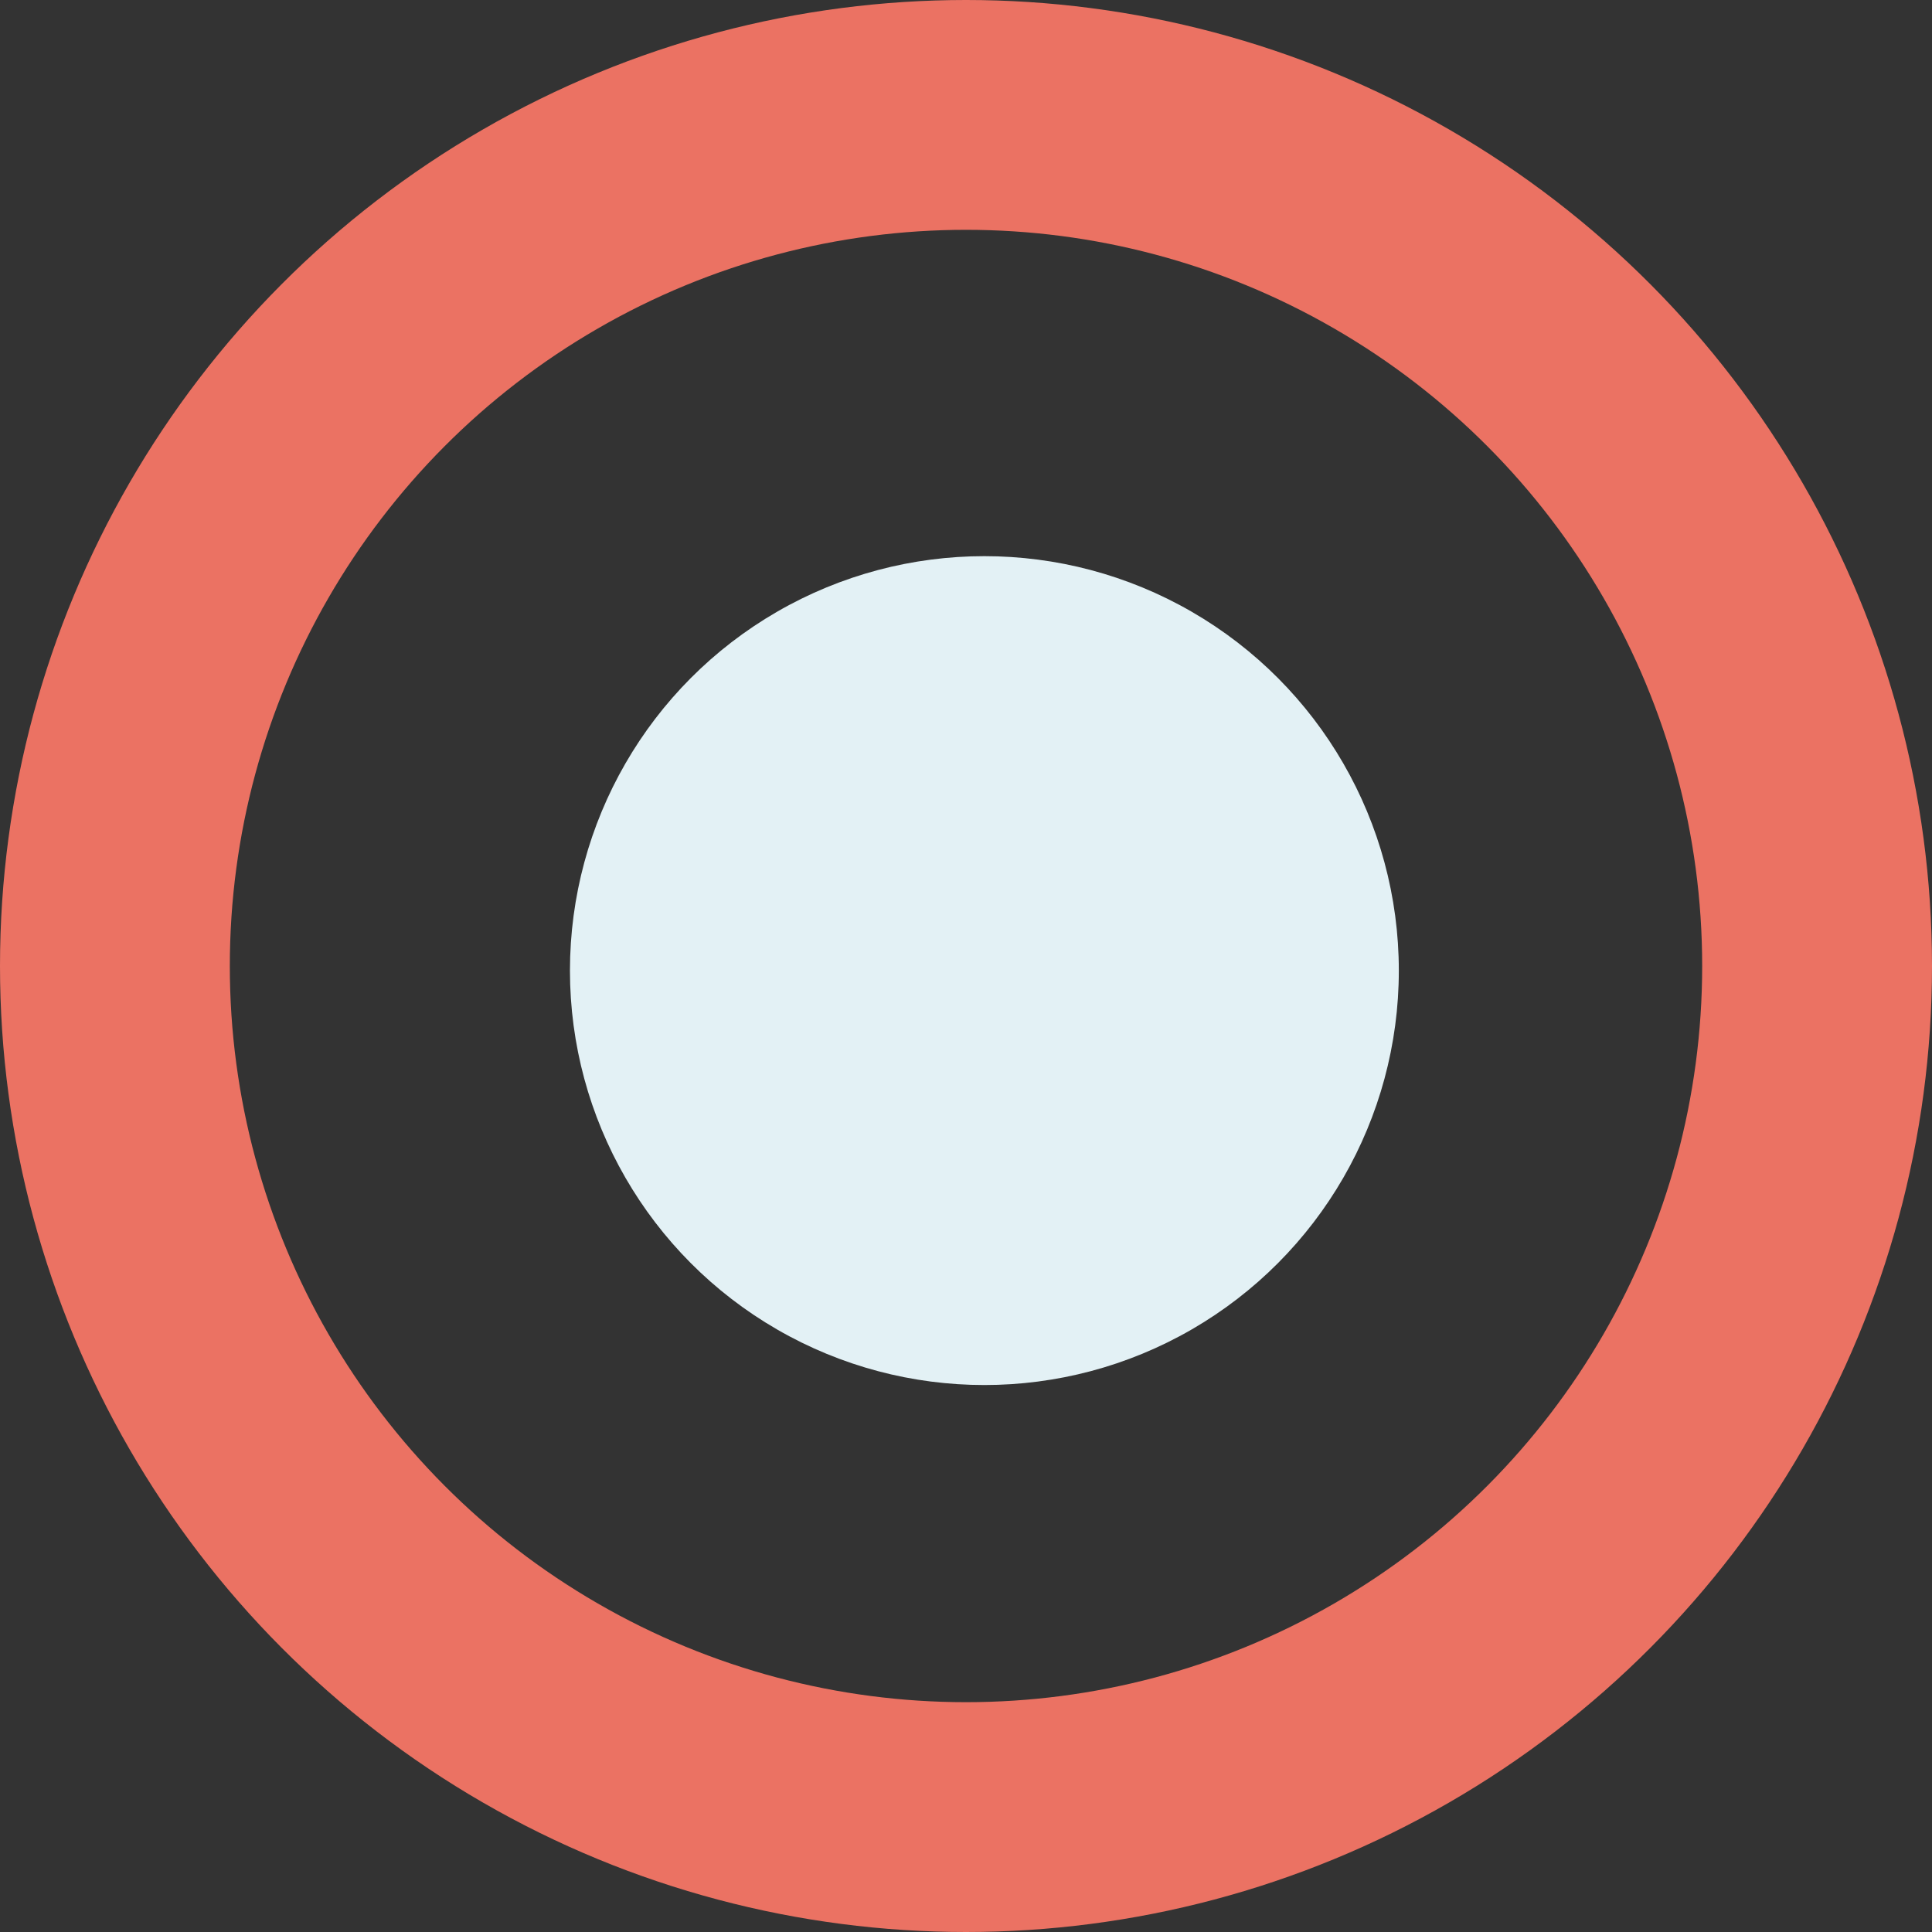<svg width="1261" height="1261" viewBox="0 0 1261 1261" fill="none" xmlns="http://www.w3.org/2000/svg">
<rect x="0" y="0" width="1261" height="1261" fill="#333333" stroke="none"/>
<circle cx="630.5" cy="630.5" r="555.5" stroke="#EB7263" stroke-width="150"/>
<circle cx="642.5" cy="633.5" r="270.5" fill="#E3F1F5"/>
</svg>

